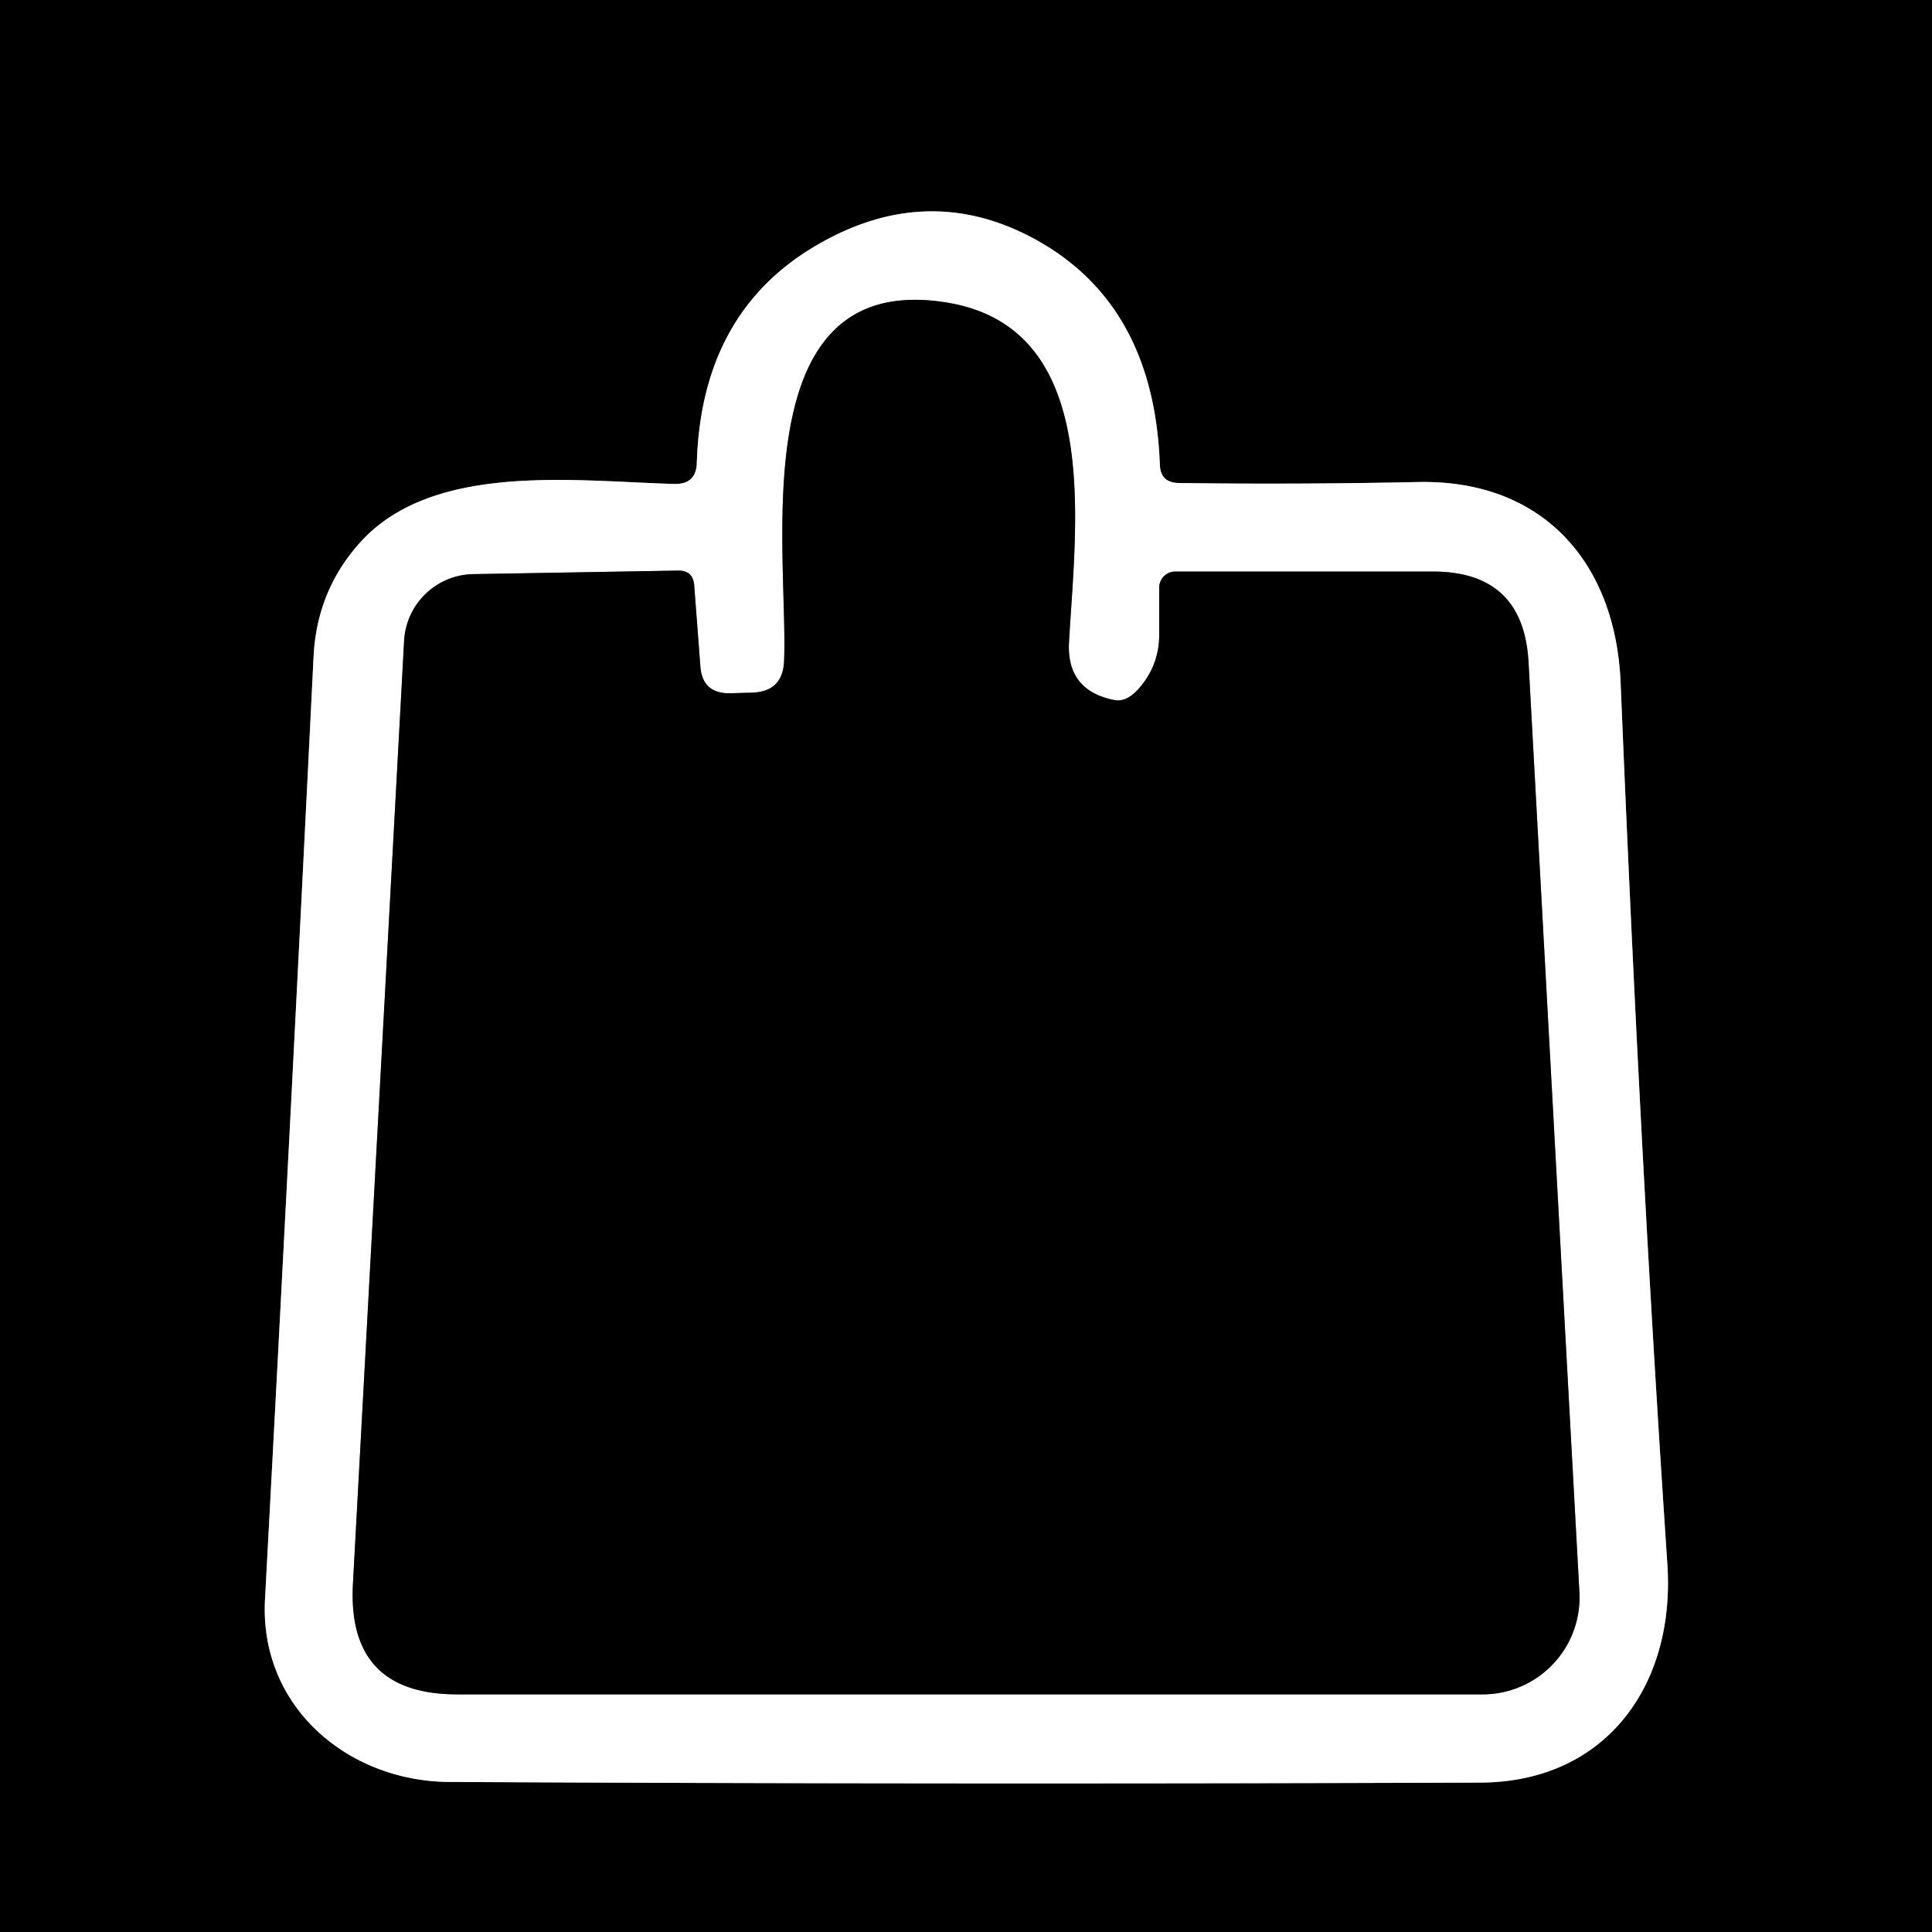 <?xml version="1.0" encoding="UTF-8" standalone="no"?>
<!DOCTYPE svg PUBLIC "-//W3C//DTD SVG 1.1//EN" "http://www.w3.org/Graphics/SVG/1.1/DTD/svg11.dtd">
<svg xmlns="http://www.w3.org/2000/svg" version="1.1" viewBox="0.00 0.00 60.00 60.00">
<rect x="0.00" y="0.00" width="60.00" height="60.00" fill="#333333" stroke="none"/>
<g stroke-width="2.00" fill="none" stroke-linecap="butt">
<path stroke="#808080" vector-effect="non-scaling-stroke" d="
  M 36.02 14.43
  Q 35.84 9.49 32.20 7.46
  Q 28.81 5.58 25.32 7.64
  Q 21.78 9.73 21.64 14.38
  Q 21.62 15.04 20.95 15.03
  C 17.91 14.95 13.46 14.33 11.19 16.84
  Q 9.85 18.32 9.74 20.36
  Q 9.02 34.98 8.23 49.67
  C 8.05 53.01 10.81 55.33 13.97 55.34
  Q 29.62 55.42 45.98 55.36
  C 49.90 55.34 52.04 52.30 51.78 48.56
  Q 50.94 36.10 50.33 21.21
  C 50.18 17.50 47.94 14.89 44.04 14.97
  Q 40.26 15.05 36.60 15.00
  Q 36.04 14.99 36.02 14.43"
/>
<path stroke="#808080" vector-effect="non-scaling-stroke" d="
  M 21.75 20.69
  L 21.56 18.19
  Q 21.53 17.71 21.05 17.72
  L 14.70 17.83
  A 2.19 2.19 0.0 0 0 12.55 19.90
  L 10.96 49.20
  Q 10.78 52.62 14.20 52.62
  L 46.04 52.62
  A 3.01 3.01 0.0 0 0 49.05 49.45
  L 47.47 20.56
  Q 47.31 17.75 44.50 17.75
  L 36.50 17.75
  A 0.50 0.50 0.0 0 0 36.00 18.25
  L 36.00 19.72
  Q 36.00 20.58 35.47 21.26
  Q 35.03 21.83 34.60 21.74
  Q 33.11 21.44 33.20 19.93
  C 33.40 16.30 34.27 10.21 29.43 9.40
  C 23.01 8.33 24.49 17.16 24.35 20.53
  Q 24.31 21.48 23.36 21.51
  L 22.69 21.53
  Q 21.81 21.55 21.75 20.69"
/>
</g>
<path fill="#000000" d="
  M 0.00 0.00
  L 60.00 0.00
  L 60.00 60.00
  L 0.00 60.00
  L 0.00 0.00
  Z
  M 36.02 14.43
  Q 35.84 9.49 32.20 7.46
  Q 28.81 5.58 25.32 7.64
  Q 21.78 9.73 21.64 14.38
  Q 21.62 15.04 20.95 15.03
  C 17.91 14.95 13.46 14.33 11.19 16.84
  Q 9.85 18.32 9.74 20.36
  Q 9.02 34.98 8.23 49.67
  C 8.05 53.01 10.81 55.33 13.97 55.34
  Q 29.62 55.42 45.98 55.36
  C 49.90 55.34 52.04 52.30 51.78 48.56
  Q 50.94 36.10 50.33 21.21
  C 50.18 17.50 47.94 14.89 44.04 14.97
  Q 40.26 15.05 36.60 15.00
  Q 36.04 14.99 36.02 14.43
  Z"
/>
<path fill="#ffffff" d="
  M 36.60 15.00
  Q 40.26 15.05 44.04 14.97
  C 47.94 14.89 50.18 17.50 50.33 21.21
  Q 50.94 36.10 51.78 48.56
  C 52.04 52.30 49.90 55.34 45.98 55.36
  Q 29.62 55.42 13.97 55.34
  C 10.81 55.33 8.05 53.01 8.23 49.67
  Q 9.02 34.98 9.74 20.36
  Q 9.85 18.32 11.19 16.84
  C 13.46 14.33 17.91 14.95 20.95 15.03
  Q 21.62 15.04 21.64 14.38
  Q 21.78 9.73 25.32 7.64
  Q 28.81 5.58 32.20 7.46
  Q 35.84 9.49 36.02 14.43
  Q 36.04 14.99 36.60 15.00
  Z
  M 21.75 20.69
  L 21.56 18.19
  Q 21.53 17.71 21.05 17.72
  L 14.70 17.83
  A 2.19 2.19 0.0 0 0 12.55 19.90
  L 10.96 49.20
  Q 10.78 52.62 14.20 52.62
  L 46.04 52.62
  A 3.01 3.01 0.0 0 0 49.05 49.45
  L 47.47 20.56
  Q 47.31 17.75 44.50 17.75
  L 36.50 17.75
  A 0.50 0.50 0.0 0 0 36.00 18.25
  L 36.00 19.72
  Q 36.00 20.58 35.47 21.26
  Q 35.03 21.83 34.60 21.74
  Q 33.11 21.44 33.20 19.93
  C 33.40 16.30 34.27 10.21 29.43 9.40
  C 23.01 8.33 24.49 17.16 24.35 20.53
  Q 24.31 21.48 23.36 21.51
  L 22.69 21.53
  Q 21.81 21.55 21.75 20.69
  Z"
/>
<path fill="#000000" d="
  M 21.75 20.69
  Q 21.81 21.55 22.69 21.53
  L 23.36 21.51
  Q 24.31 21.48 24.35 20.53
  C 24.49 17.16 23.01 8.33 29.43 9.40
  C 34.27 10.21 33.40 16.30 33.20 19.93
  Q 33.11 21.44 34.60 21.74
  Q 35.03 21.83 35.47 21.26
  Q 36.00 20.58 36.00 19.72
  L 36.00 18.25
  A 0.50 0.50 0.0 0 1 36.50 17.75
  L 44.50 17.75
  Q 47.31 17.75 47.47 20.56
  L 49.05 49.45
  A 3.01 3.01 0.0 0 1 46.04 52.62
  L 14.20 52.62
  Q 10.78 52.62 10.96 49.20
  L 12.55 19.90
  A 2.19 2.19 0.0 0 1 14.70 17.83
  L 21.05 17.72
  Q 21.53 17.71 21.56 18.19
  L 21.75 20.69
  Z"
/>
</svg>
